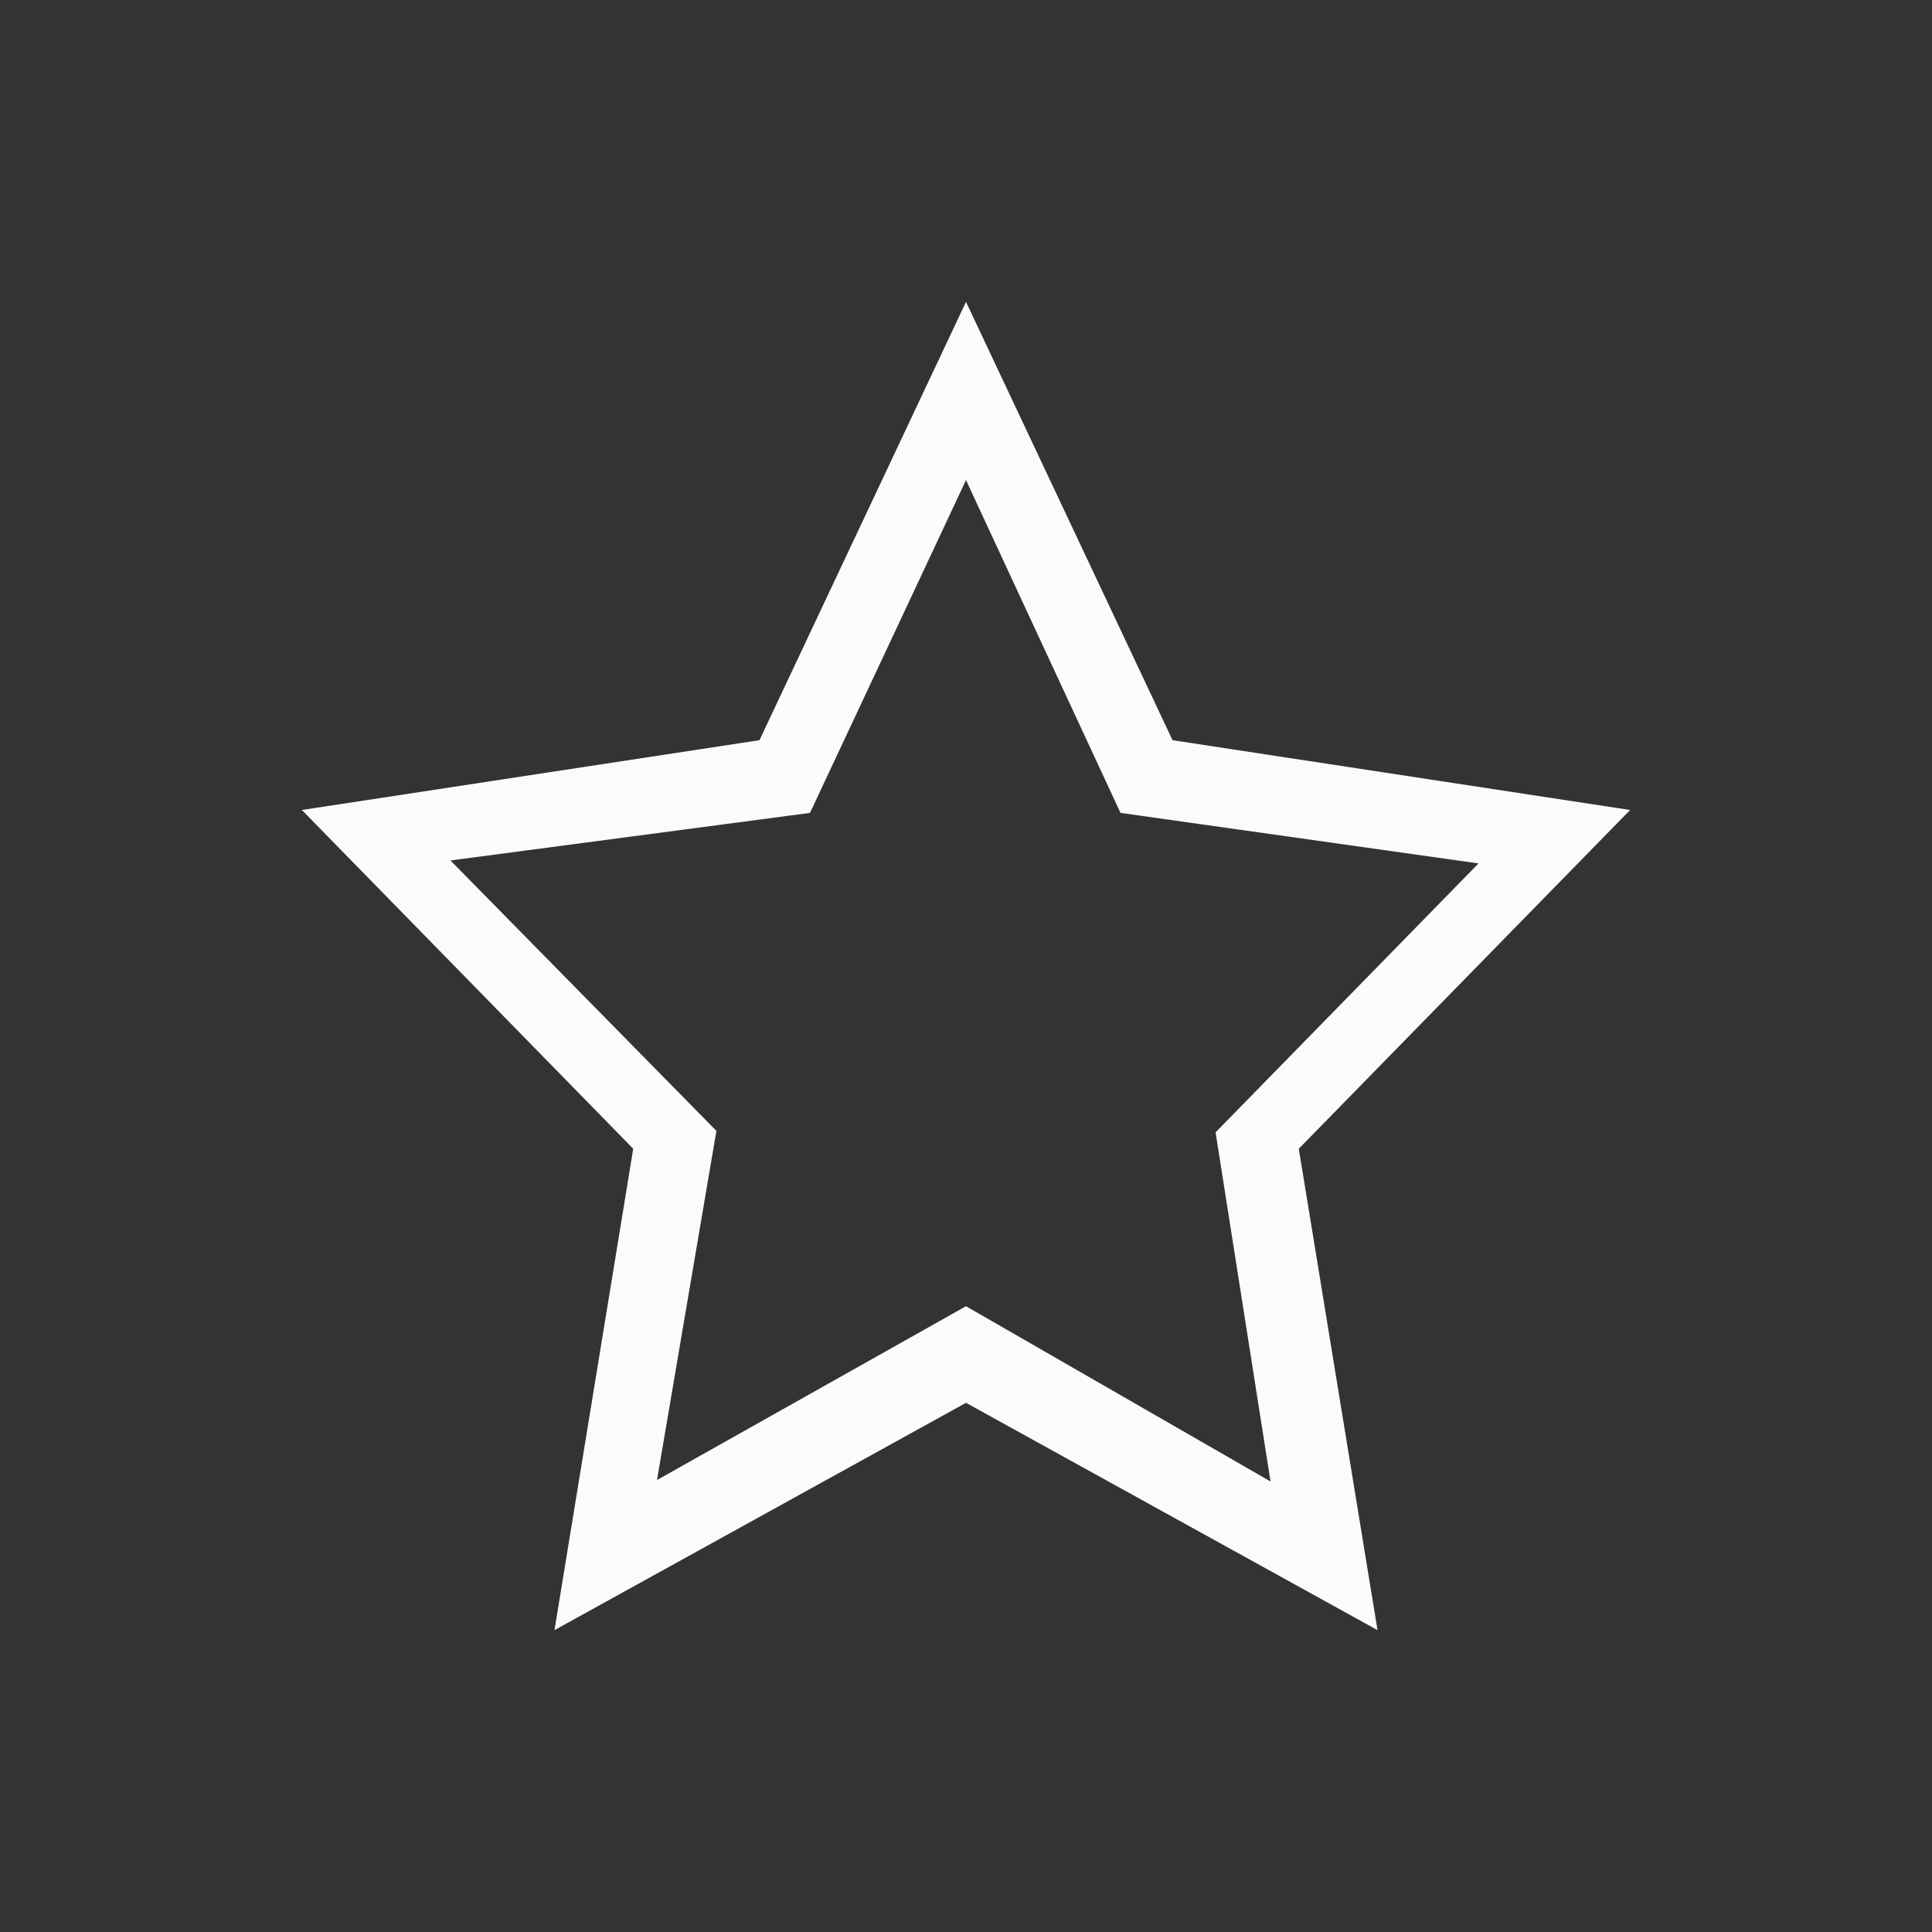 <?xml version="1.0" encoding="UTF-8" standalone="no"?>
<svg
   xmlns:dc="http://purl.org/dc/elements/1.1/"
   xmlns:cc="http://creativecommons.org/ns#"
   xmlns:rdf="http://www.w3.org/1999/02/22-rdf-syntax-ns#"
   xmlns:svg="http://www.w3.org/2000/svg"
   xmlns="http://www.w3.org/2000/svg"
   xmlns:xlink="http://www.w3.org/1999/xlink"
   xmlns:sodipodi="http://sodipodi.sourceforge.net/DTD/sodipodi-0.dtd"
   xmlns:inkscape="http://www.inkscape.org/namespaces/inkscape"
   width="32"
   height="32"
   version="1.1"
   id="svg19"
   sodipodi:docname="bookmarks.svg"
   inkscape:version="1.0.1 (3bc2e813f5, 2020-09-07)">
  <rect width="100%" height="100%" fill="#333333" stroke="none"/>
  <sodipodi:namedview
     pagecolor="#c8c8c8"
     bordercolor="#666666"
     borderopacity="1"
     objecttolerance="10"
     gridtolerance="10"
     guidetolerance="10"
     inkscape:pageopacity="0"
     inkscape:pageshadow="2"
     inkscape:window-width="1920"
     inkscape:window-height="999"
     id="namedview21"
     showgrid="true"
     inkscape:zoom="22.627416"
     inkscape:cx="5.20317"
     inkscape:cy="11.218496"
     inkscape:window-x="0"
     inkscape:window-y="0"
     inkscape:window-maximized="1"
     inkscape:current-layer="svg19"
     inkscape:snap-bbox="true"
     inkscape:snap-bbox-edge-midpoints="true"
     inkscape:bbox-nodes="true"
     inkscape:snap-nodes="true"
     showguides="true"
     inkscape:guide-bbox="true"
     inkscape:document-rotation="0">
    <inkscape:grid
       type="xygrid"
       id="grid819" />
  </sodipodi:namedview>
  <defs
     id="defs6">
    <style
       id="current-color-scheme"
       type="text/css">.ColorScheme-Text { color:#dedede; } .ColorScheme-Highlight { color:#5294e2; } .ColorScheme-ButtonBackground { color:#dedede; }</style>
    <filter
       id="a"
       x="-.036"
       y="-.036"
       width="1.072"
       height="1.072"
       color-interpolation-filters="sRGB">
      <feGaussianBlur
         stdDeviation="0.435"
         id="feGaussianBlur3" />
    </filter>
    <style
       id="style835"
       type="text/css" />
    <style
       id="style822"
       type="text/css" />
    <style
       type="text/css"
       id="current-color-scheme-5">.ColorScheme-Text { color:#dedede; } .ColorScheme-Highlight { color:#5294e2; } .ColorScheme-ButtonBackground { color:#dedede; }</style>
    <filter
       color-interpolation-filters="sRGB"
       height="1.072"
       width="1.072"
       y="-.036"
       x="-.036"
       id="a-6">
      <feGaussianBlur
         id="feGaussianBlur3-2"
         stdDeviation="0.435" />
    </filter>
    <style
       type="text/css"
       id="style835-9" />
    <style
       type="text/css"
       id="style822-1" />
    <clipPath
       id="clipPath13429">
      <path
         d="m481 318h22v22h-22z"
         id="path833" />
    </clipPath>
    <clipPath
       id="clipPath13465">
      <path
         d="m507 318h22v22h-22z"
         id="path836" />
    </clipPath>
    <clipPath
       id="clipPath13501">
      <path
         d="m530 318h22v22h-22z"
         id="path839" />
    </clipPath>
    <clipPath
       id="clipPath13753">
      <path
         d="m672 1064c0-1.105 4.925-2 11-2s11 0.895 11 2-4.925 2-11 2-11-0.895-11-2"
         id="path842" />
    </clipPath>
    <clipPath
       id="clipPath13771">
      <path
         d="m660 1057h51v65.001h-51z"
         id="path845" />
    </clipPath>
    <clipPath
       id="clipPath14035">
      <path
         d="m659 517h53v18h-53z"
         id="path848" />
    </clipPath>
    <clipPath
       id="clipPath14127">
      <path
         d="m659 500h53v18h-53z"
         id="path851" />
    </clipPath>
    <clipPath
       id="clipPath14445">
      <path
         d="m648 112h73v60h-73z"
         id="path854" />
    </clipPath>
    <clipPath
       id="clipPath14609">
      <path
         d="m826 1056h59v60h-59z"
         id="path857" />
    </clipPath>
    <clipPath
       id="clipPath15305">
      <path
         d="m805 276h100v100h-100z"
         id="path860" />
    </clipPath>
    <clipPath
       id="clipPath15341">
      <path
         d="m145 1063.8h74.152v45.21h-74.152z"
         id="path863" />
    </clipPath>
    <clipPath
       id="clipPath15715">
      <path
         d="m151 667h57v57h-57z"
         id="path866" />
    </clipPath>
    <clipPath
       id="clipPath15807">
      <path
         d="m154 697h51v51h-51z"
         id="path869" />
    </clipPath>
    <clipPath
       id="clipPath16001">
      <path
         d="m500.04 864.45h36.012v67.52h-36.012z"
         id="path872" />
    </clipPath>
    <clipPath
       id="clipPath16093">
      <path
         d="m836 870.54h47v55.539h-47z"
         id="path875" />
    </clipPath>
    <clipPath
       id="clipPath16477">
      <path
         d="m318.03 702.35h62.848v37.991h-62.848z"
         id="path878" />
    </clipPath>
    <clipPath
       id="clipPath16579">
      <path
         d="m485.03 133.35h62.847v37.991h-62.847z"
         id="path881" />
    </clipPath>
    <clipPath
       id="clipPath16709">
      <path
         d="m493.37 677.93h45.643v68.067h-45.643z"
         id="path884" />
    </clipPath>
    <clipPath
       id="clipPath24218">
      <path
         d="m144.34 1018.2h71.467v78h-71.467z"
         id="path887" />
    </clipPath>
    <clipPath
       id="clipPath24382">
      <path
         d="m293.21 1068.6 66.323-38.292 36.047 62.435-66.323 38.292z"
         id="path890" />
    </clipPath>
    <clipPath
       id="clipPath24650">
      <path
         d="m488.86 1054.5h10v10.706h-10z"
         id="path893" />
    </clipPath>
    <clipPath
       id="clipPath24700">
      <path
         d="m508 1066.8h10.001v10.705h-10.001z"
         id="path896" />
    </clipPath>
    <clipPath
       id="clipPath24750">
      <path
         d="m525 1045.8h10v10.706h-10z"
         id="path899" />
    </clipPath>
    <clipPath
       id="clipPath24864">
      <path
         d="m836 1043.7h25.5v31.5h-25.5z"
         id="path902" />
    </clipPath>
    <clipPath
       id="clipPath24896">
      <path
         d="m838 1062.2h24v24h-24z"
         id="path905" />
    </clipPath>
    <clipPath
       id="clipPath25070">
      <path
         d="m134 489.24h7v6h-7z"
         id="path908" />
    </clipPath>
    <clipPath
       id="clipPath25100">
      <path
         d="m216 489.24h7v6h-7z"
         id="path911" />
    </clipPath>
    <clipPath
       id="clipPath25502">
      <path
         d="m838 477.24h22v22h-22z"
         id="path914" />
    </clipPath>
    <clipPath
       id="clipPath25686">
      <path
         d="m704 1061.2h25v25h-25z"
         id="path917" />
    </clipPath>
    <clipPath
       id="clipPath25788">
      <path
         d="m663.04 1078.6-1.808-3.514-21.07-47.453c13.336-18.439 48.336-26.938 73.836-3.439 0.842 0 6.476 6.246 6 7l-18.386 25.895c-0.483 0.765-1.453 0.946-2.177 0.431l-15.505-11.011c-0.359-0.255-0.847-0.153-1.07 0.238l-18.272 31.869c-0.218 0.384-0.502 0.578-0.782 0.578-0.282 0-0.561-0.197-0.766-0.594"
         id="path920" />
    </clipPath>
    <clipPath
       id="clipPath26420">
      <path
         d="m127 820.24h100v100h-100z"
         id="path923" />
    </clipPath>
    <clipPath
       id="clipPath26860">
      <path
         d="m809 680.24c0-22.092 17.908-40 40-40s40 17.908 40 40c0 22.091-17.908 40-40 40s-40-17.909-40-40"
         id="path926" />
    </clipPath>
    <clipPath
       id="clipPath27506">
      <path
         d="m658 469.24h44v45h-44z"
         id="path929" />
    </clipPath>
    <clipPath
       id="clipPath27772">
      <path
         d="m651 271.24h58v58h-58z"
         id="path932" />
    </clipPath>
    <clipPath
       id="clipPath27864">
      <path
         d="m662 307.24h38v8h-38z"
         id="path935" />
    </clipPath>
    <clipPath
       id="clipPath28028">
      <path
         d="m858.98 137.24c0.013-0.101 0.021-0.203 0.021-0.307v-6.693h15.75c1.237 0 2.25-1.013 2.25-2.25v-11.25l-27-4.5-27 4.5v-2.25l27-4.5 27 4.5v-27c0-1.237-1.013-2.25-2.25-2.25h-49.5c-1.237 0-2.25 1.013-2.25 2.25v-4.25h54v54zm-35.979 0v-9.25c0 1.237 1.013 2.25 2.25 2.25h15.75v6.693c0 0.104 7e-3 0.207 0.02 0.307zm22.5-7h9v4.5h-9zm1.125-9c-0.62 0-1.125-0.506-1.125-1.125v-2.25c0-0.619 0.505-1.125 1.125-1.125h6.75c0.619 0 1.125 0.506 1.125 1.125v2.25c0 0.619-0.506 1.125-1.125 1.125z"
         id="path938" />
    </clipPath>
    <clipPath
       id="clipPath28200">
      <path
         d="m531.27 136.24c6.325-2.29 10.727-8.277 10.727-15.484 0-11.316-10.2-20.563-25.65-34.575l-4.35-3.941-4.35 3.941c-15.45 14.012-25.65 23.259-25.65 34.575v-39.516h60v55zm-26.983 0c2.995-1.052 5.686-2.883 7.71-5.25 2.024 2.367 4.715 4.198 7.71 5.25zm-22.29 0v-15.484c0 7.207 4.402 13.194 10.727 15.484z"
         id="path941" />
    </clipPath>
    <clipPath
       id="clipPath28364">
      <path
         d="m648 79.241h64v64h-64z"
         id="path944" />
    </clipPath>
    <clipPath
       id="clipPath28984">
      <path
         d="m500 691.74c0-3.037 2.463-5.5 5.5-5.5s5.5 2.463 5.5 5.5-2.463 5.5-5.5 5.5-5.5-2.463-5.5-5.5"
         id="path947" />
    </clipPath>
    <clipPath
       id="clipPath29012">
      <path
         d="m500 669.74c0-3.037 2.463-5.5 5.5-5.5s5.5 2.463 5.5 5.5c0 3.038-2.463 5.5-5.5 5.5s-5.5-2.462-5.5-5.5"
         id="path950" />
    </clipPath>
    <clipPath
       id="clipPath29040">
      <path
         d="m494 680.74c0-3.037 2.462-5.5 5.5-5.5s5.5 2.463 5.5 5.5c0 3.038-2.462 5.5-5.5 5.5s-5.5-2.462-5.5-5.5"
         id="path953" />
    </clipPath>
    <clipPath
       id="clipPath29068">
      <path
         d="m513 691.74c0-3.037 2.463-5.5 5.5-5.5s5.5 2.463 5.5 5.5-2.463 5.5-5.5 5.5-5.5-2.463-5.5-5.5"
         id="path956" />
    </clipPath>
    <clipPath
       id="clipPath29096">
      <path
         d="m513 669.74c0-3.037 2.463-5.5 5.5-5.5s5.5 2.463 5.5 5.5c0 3.038-2.463 5.5-5.5 5.5s-5.5-2.462-5.5-5.5"
         id="path959" />
    </clipPath>
    <clipPath
       id="clipPath29124">
      <path
         d="m507 680.74c0-3.037 2.463-5.5 5.5-5.5s5.5 2.463 5.5 5.5c0 3.038-2.463 5.5-5.5 5.5s-5.5-2.462-5.5-5.5"
         id="path962" />
    </clipPath>
    <clipPath
       id="clipPath29152">
      <path
         d="m520 680.74c0-3.037 2.463-5.5 5.5-5.5s5.5 2.463 5.5 5.5c0 3.038-2.463 5.5-5.5 5.5s-5.5-2.462-5.5-5.5"
         id="path965" />
    </clipPath>
    <clipPath
       id="clipPath29252">
      <path
         d="m321 322.24c-4.97 0-9-4.029-9-9 0-4.97 4.03-9 9-9h45c4.971 0 9 4.03 9 9 0 4.971-4.029 9-9 9z"
         id="path968" />
    </clipPath>
    <clipPath
       id="clipPath29280">
      <path
         d="m322 297.24c-4.971 0-9-4.029-9-9 0-4.97 4.029-9 9-9h45c4.971 0 9 4.03 9 9 0 4.971-4.029 9-9 9z"
         id="path971" />
    </clipPath>
    <clipPath
       id="clipPath29400">
      <path
         d="m155 83.24h44v53h-44z"
         id="path974" />
    </clipPath>
    <linearGradient
       id="linearGradient1423"
       x1="-109.09"
       x2="-101.26"
       y1="11.122"
       y2="18.44"
       gradientTransform="matrix(0.889,0,0,0.889,100.02,-0.647)"
       gradientUnits="userSpaceOnUse">
      <stop
         stop-color="#64d2eb"
         offset="0"
         id="stop977" />
      <stop
         stop-color="#0082dc"
         offset="1"
         id="stop979" />
    </linearGradient>
    <linearGradient
       id="linearGradient1431"
       x1="-107.04"
       x2="-99.66"
       y1="6.953"
       y2="17.895"
       gradientTransform="matrix(0.889,0,0,0.889,100.02,-0.647)"
       gradientUnits="userSpaceOnUse">
      <stop
         stop-color="#a578e1"
         offset="0"
         id="stop982" />
      <stop
         stop-color="#5046a0"
         offset="1"
         id="stop984" />
    </linearGradient>
    <linearGradient
       id="linearGradient1439"
       x1="-105"
       x2="-97.017"
       y1="4.292"
       y2="13.799"
       gradientTransform="matrix(0.889,0,0,0.889,100.01,-0.646)"
       gradientUnits="userSpaceOnUse">
      <stop
         stop-color="#eb82aa"
         offset="0"
         id="stop987" />
      <stop
         stop-color="#dc2850"
         offset="1"
         id="stop989" />
    </linearGradient>
    <linearGradient
       id="linearGradient1447"
       x1="-102.1"
       x2="-98.566"
       y1="1.475"
       y2="7.861"
       gradientTransform="matrix(0.889,0,0,0.889,100.01,-0.646)"
       gradientUnits="userSpaceOnUse">
      <stop
         stop-color="#ffdc23"
         offset="0"
         id="stop992" />
      <stop
         stop-color="#f0a019"
         offset="1"
         id="stop994" />
    </linearGradient>
    <linearGradient
       id="linearGradient1124">
      <stop
         stop-color="#2864b4"
         offset="0"
         id="stop1727" />
      <stop
         stop-color="#0a4682"
         offset="1"
         id="stop1729" />
    </linearGradient>
    <linearGradient
       id="linearGradient1116">
      <stop
         stop-color="#28a0f5"
         offset="0"
         id="stop1732" />
      <stop
         stop-color="#057ddc"
         offset="1"
         id="stop1734" />
    </linearGradient>
    <linearGradient
       id="linearGradient1108">
      <stop
         stop-color="#50d2ff"
         offset="0"
         id="stop1737" />
      <stop
         stop-color="#19a0e6"
         offset="1"
         id="stop1739" />
    </linearGradient>
    <linearGradient
       id="linearGradient1110"
       x1="-86.517"
       x2="-86.517"
       y1="3.439"
       y2="17.991"
       gradientTransform="matrix(0.867,0,0,0.867,78.79,-0.582)"
       gradientUnits="userSpaceOnUse"
       xlink:href="#linearGradient1108" />
    <linearGradient
       id="linearGradient1118"
       x1="-86.411"
       x2="-86.411"
       y1="3.439"
       y2="17.991"
       gradientUnits="userSpaceOnUse"
       xlink:href="#linearGradient1116" />
    <linearGradient
       id="linearGradient1126"
       x1="-86.411"
       x2="-86.411"
       y1="3.439"
       y2="17.991"
       gradientUnits="userSpaceOnUse"
       xlink:href="#linearGradient1124" />
    <filter
       id="filter1170"
       x="-.092"
       y="-.077"
       width="1.184"
       height="1.154"
       color-interpolation-filters="sRGB">
      <feGaussianBlur
         stdDeviation="0.315"
         id="feGaussianBlur1745" />
    </filter>
    <linearGradient
       id="linearGradient3789"
       x1="-6.596"
       x2="-6.596"
       y1="22.746"
       y2="15.514"
       gradientTransform="translate(2.892,-7.268)"
       gradientUnits="userSpaceOnUse">
      <stop
         stop-color="#2dc8f0"
         offset="0"
         id="stop1850" />
      <stop
         stop-color="#50e6ff"
         offset="1"
         id="stop1852" />
    </linearGradient>
    <linearGradient
       id="linearGradient3803"
       x1="-6.614"
       x2="-6.614"
       y1="5.027"
       y2="14.287"
       gradientUnits="userSpaceOnUse">
      <stop
         stop-color="#2fc3fe"
         offset="0"
         id="stop1855" />
      <stop
         stop-color="#23aef5"
         offset="1"
         id="stop1857" />
    </linearGradient>
    <linearGradient
       id="linearGradient3811"
       x1="-9.843"
       x2="-9.843"
       y1="6.614"
       y2="14.287"
       gradientUnits="userSpaceOnUse">
      <stop
         stop-color="#1ea7f1"
         offset="0"
         id="stop1860" />
      <stop
         stop-color="#148dd0"
         offset="1"
         id="stop1862" />
    </linearGradient>
    <linearGradient
       id="linearGradient3819"
       x1="-12.7"
       x2="-12.7"
       y1="8.731"
       y2="14.287"
       gradientUnits="userSpaceOnUse">
      <stop
         stop-color="#0978e8"
         offset="0"
         id="stop1865" />
      <stop
         stop-color="#0467cd"
         offset="1"
         id="stop1867" />
    </linearGradient>
    <linearGradient
       id="linearGradient3827"
       x1="-15.61"
       x2="-15.61"
       y1="10.848"
       y2="14.287"
       gradientUnits="userSpaceOnUse">
      <stop
         stop-color="#0171ca"
         offset="0"
         id="stop1870" />
      <stop
         stop-color="#005ba9"
         offset="1"
         id="stop1872" />
    </linearGradient>
    <filter
       id="filter3898"
       x="-.084"
       y="-.084"
       width="1.168"
       height="1.168"
       color-interpolation-filters="sRGB">
      <feGaussianBlur
         stdDeviation="0.324"
         id="feGaussianBlur1875" />
    </filter>
    <style
       id="style1004"
       type="text/css" />
    <style
       id="style1045"
       type="text/css" />
    <style
       type="text/css"
       id="style1015" />
    <style
       id="current-color-scheme-56"
       type="text/css">.ColorScheme-Text { color:#dedede; } .ColorScheme-Highlight { color:#5294e2; } .ColorScheme-ButtonBackground { color:#dedede; }</style>
    <filter
       id="a-2"
       x="-.036"
       y="-.036"
       width="1.072"
       height="1.072"
       color-interpolation-filters="sRGB">
      <feGaussianBlur
         stdDeviation="0.435"
         id="feGaussianBlur3-9" />
    </filter>
    <style
       id="style835-1"
       type="text/css" />
    <style
       id="style822-2"
       type="text/css" />
    <style
       type="text/css"
       id="current-color-scheme-3">.ColorScheme-Text { color:#dedede; } .ColorScheme-Highlight { color:#5294e2; } .ColorScheme-ButtonBackground { color:#dedede; }</style>
    <filter
       color-interpolation-filters="sRGB"
       height="1.072"
       width="1.072"
       y="-.036"
       x="-.036"
       id="a-5">
      <feGaussianBlur
         id="feGaussianBlur3-6"
         stdDeviation="0.435" />
    </filter>
    <style
       type="text/css"
       id="style834" />
    <style
       type="text/css"
       id="style825" />
    <style
       type="text/css"
       id="style823" />
    <style
       id="current-color-scheme-5-7"
       type="text/css">.ColorScheme-Text { color:#dedede; } .ColorScheme-Highlight { color:#5294e2; } .ColorScheme-ButtonBackground { color:#dedede; }</style>
    <filter
       id="a-6-0"
       x="-.036"
       y="-.036"
       width="1.072"
       height="1.072"
       color-interpolation-filters="sRGB">
      <feGaussianBlur
         stdDeviation="0.435"
         id="feGaussianBlur3-2-9" />
    </filter>
    <style
       id="style834-9"
       type="text/css" />
    <style
       id="style825-1"
       type="text/css" />
    <style
       id="style926"
       type="text/css" />
    <style
       id="style940"
       type="text/css" />
    <style
       type="text/css"
       id="style1006" />
    <style
       type="text/css"
       id="style1025" />
  </defs>
  <g
     id="bookmarks">
    <rect
       x="0"
       y="0"
       width="32"
       height="32"
       rx="0"
       ry="0"
       style="opacity:0;stroke-width:2;paint-order:fill markers stroke"
       id="rect8-0" />
    <path
       d="M 27,13.416 19.421,12.26 16,5 12.579,12.26 5,13.416 10.488,19.027 9.184,27 16,23.235 22.816,27 21.512,19.027 Z M 16,21.635 10.882,24.514 11.866,18.731 7.461,14.252 13.416,13.464 16,7.952 l 2.559,5.512 5.93,0.837 -4.355,4.454 0.91,5.783 z"
       p-id="8573"
       id="path1029"
       style="fill:#fbfbfb;fill-opacity:1;stroke-width:0.025" />
  </g>
</svg>
